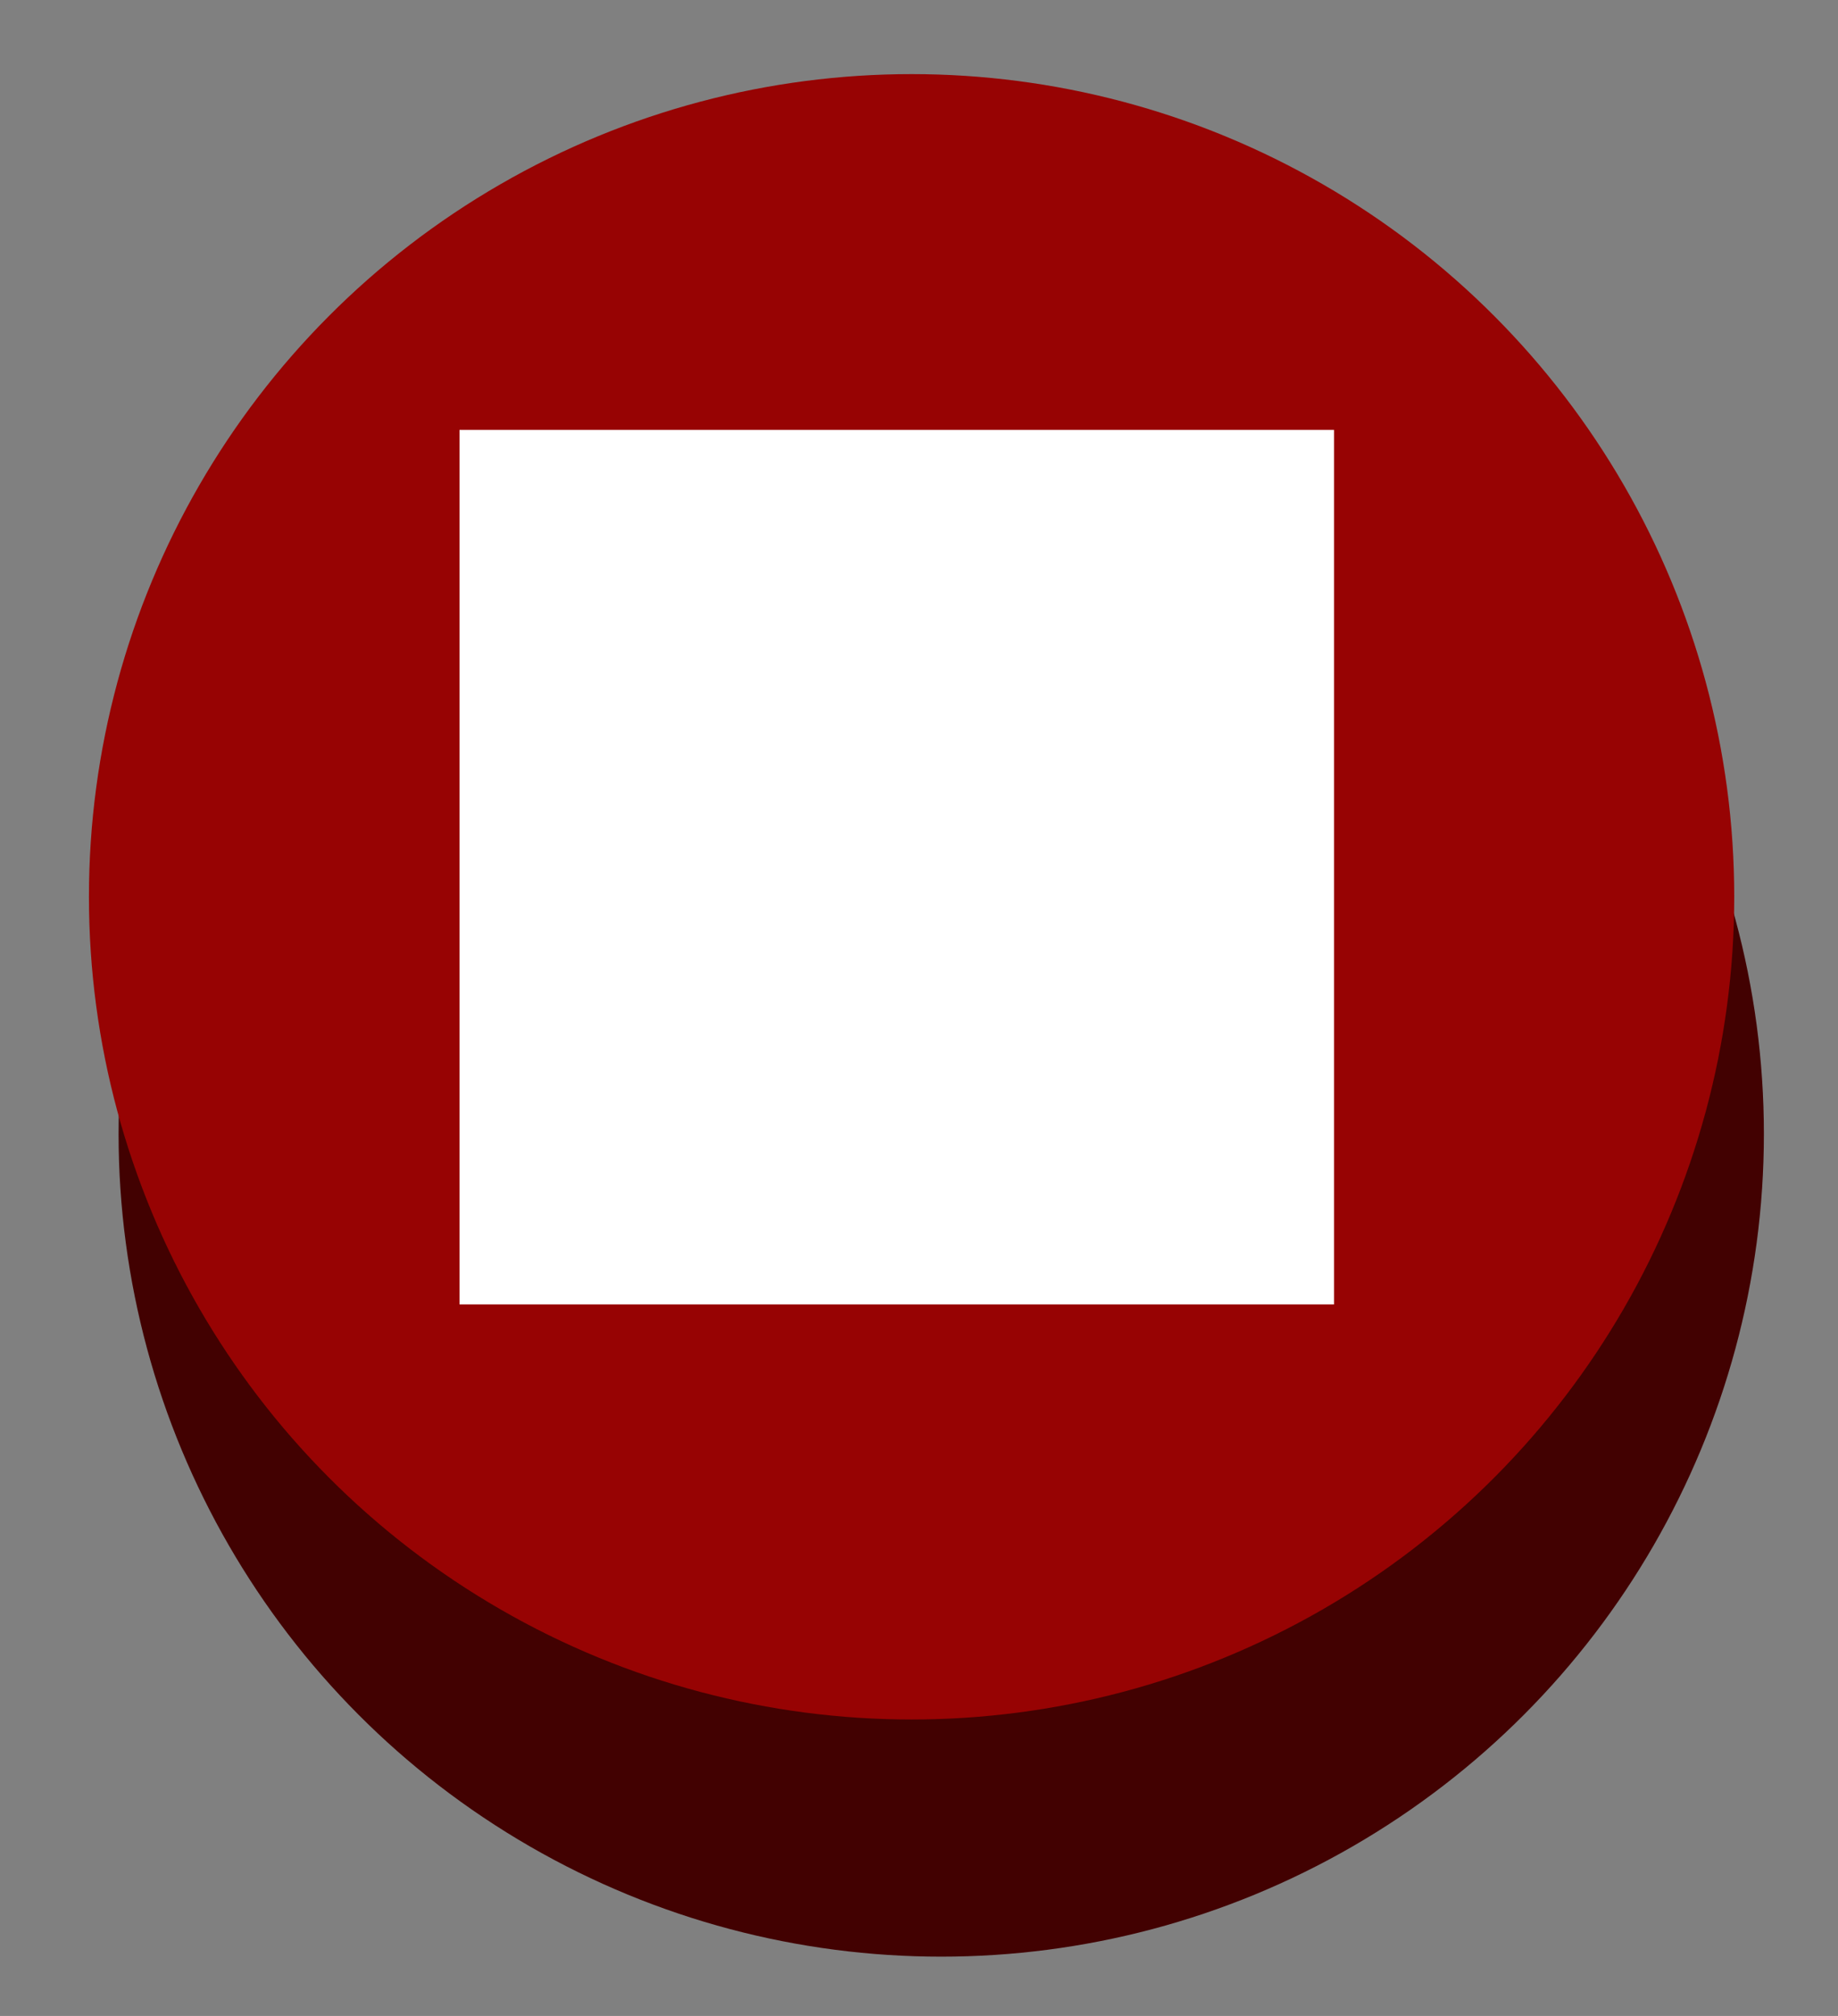 <?xml version="1.0" encoding="utf-8"?>
<!-- Generator: Adobe Illustrator 22.0.1, SVG Export Plug-In . SVG Version: 6.00 Build 0)  -->
<svg version="1.1" id="Layer_1" xmlns="http://www.w3.org/2000/svg" xmlns:xlink="http://www.w3.org/1999/xlink" x="0px" y="0px"
	 viewBox="0 0 124 136" style="enable-background:new 0 0 124 136;" xml:space="preserve">
<rect x="0" y="0" width="124" height="136" fill="#808080" stroke="none"/>
<style type="text/css">
	.st0{fill:#420101;}
	.st1{fill:#970303;}
	.st2{fill:#FFFFFF;}
</style>
<g>
	<circle class="st0" cx="63.5" cy="76.5" r="55.5"/>
</g>
<g>
	<circle class="st1" cx="61.5" cy="60.5" r="55.5"/>
</g>
<rect x="31" y="29" class="st2" width="59" height="59"/>
</svg>
